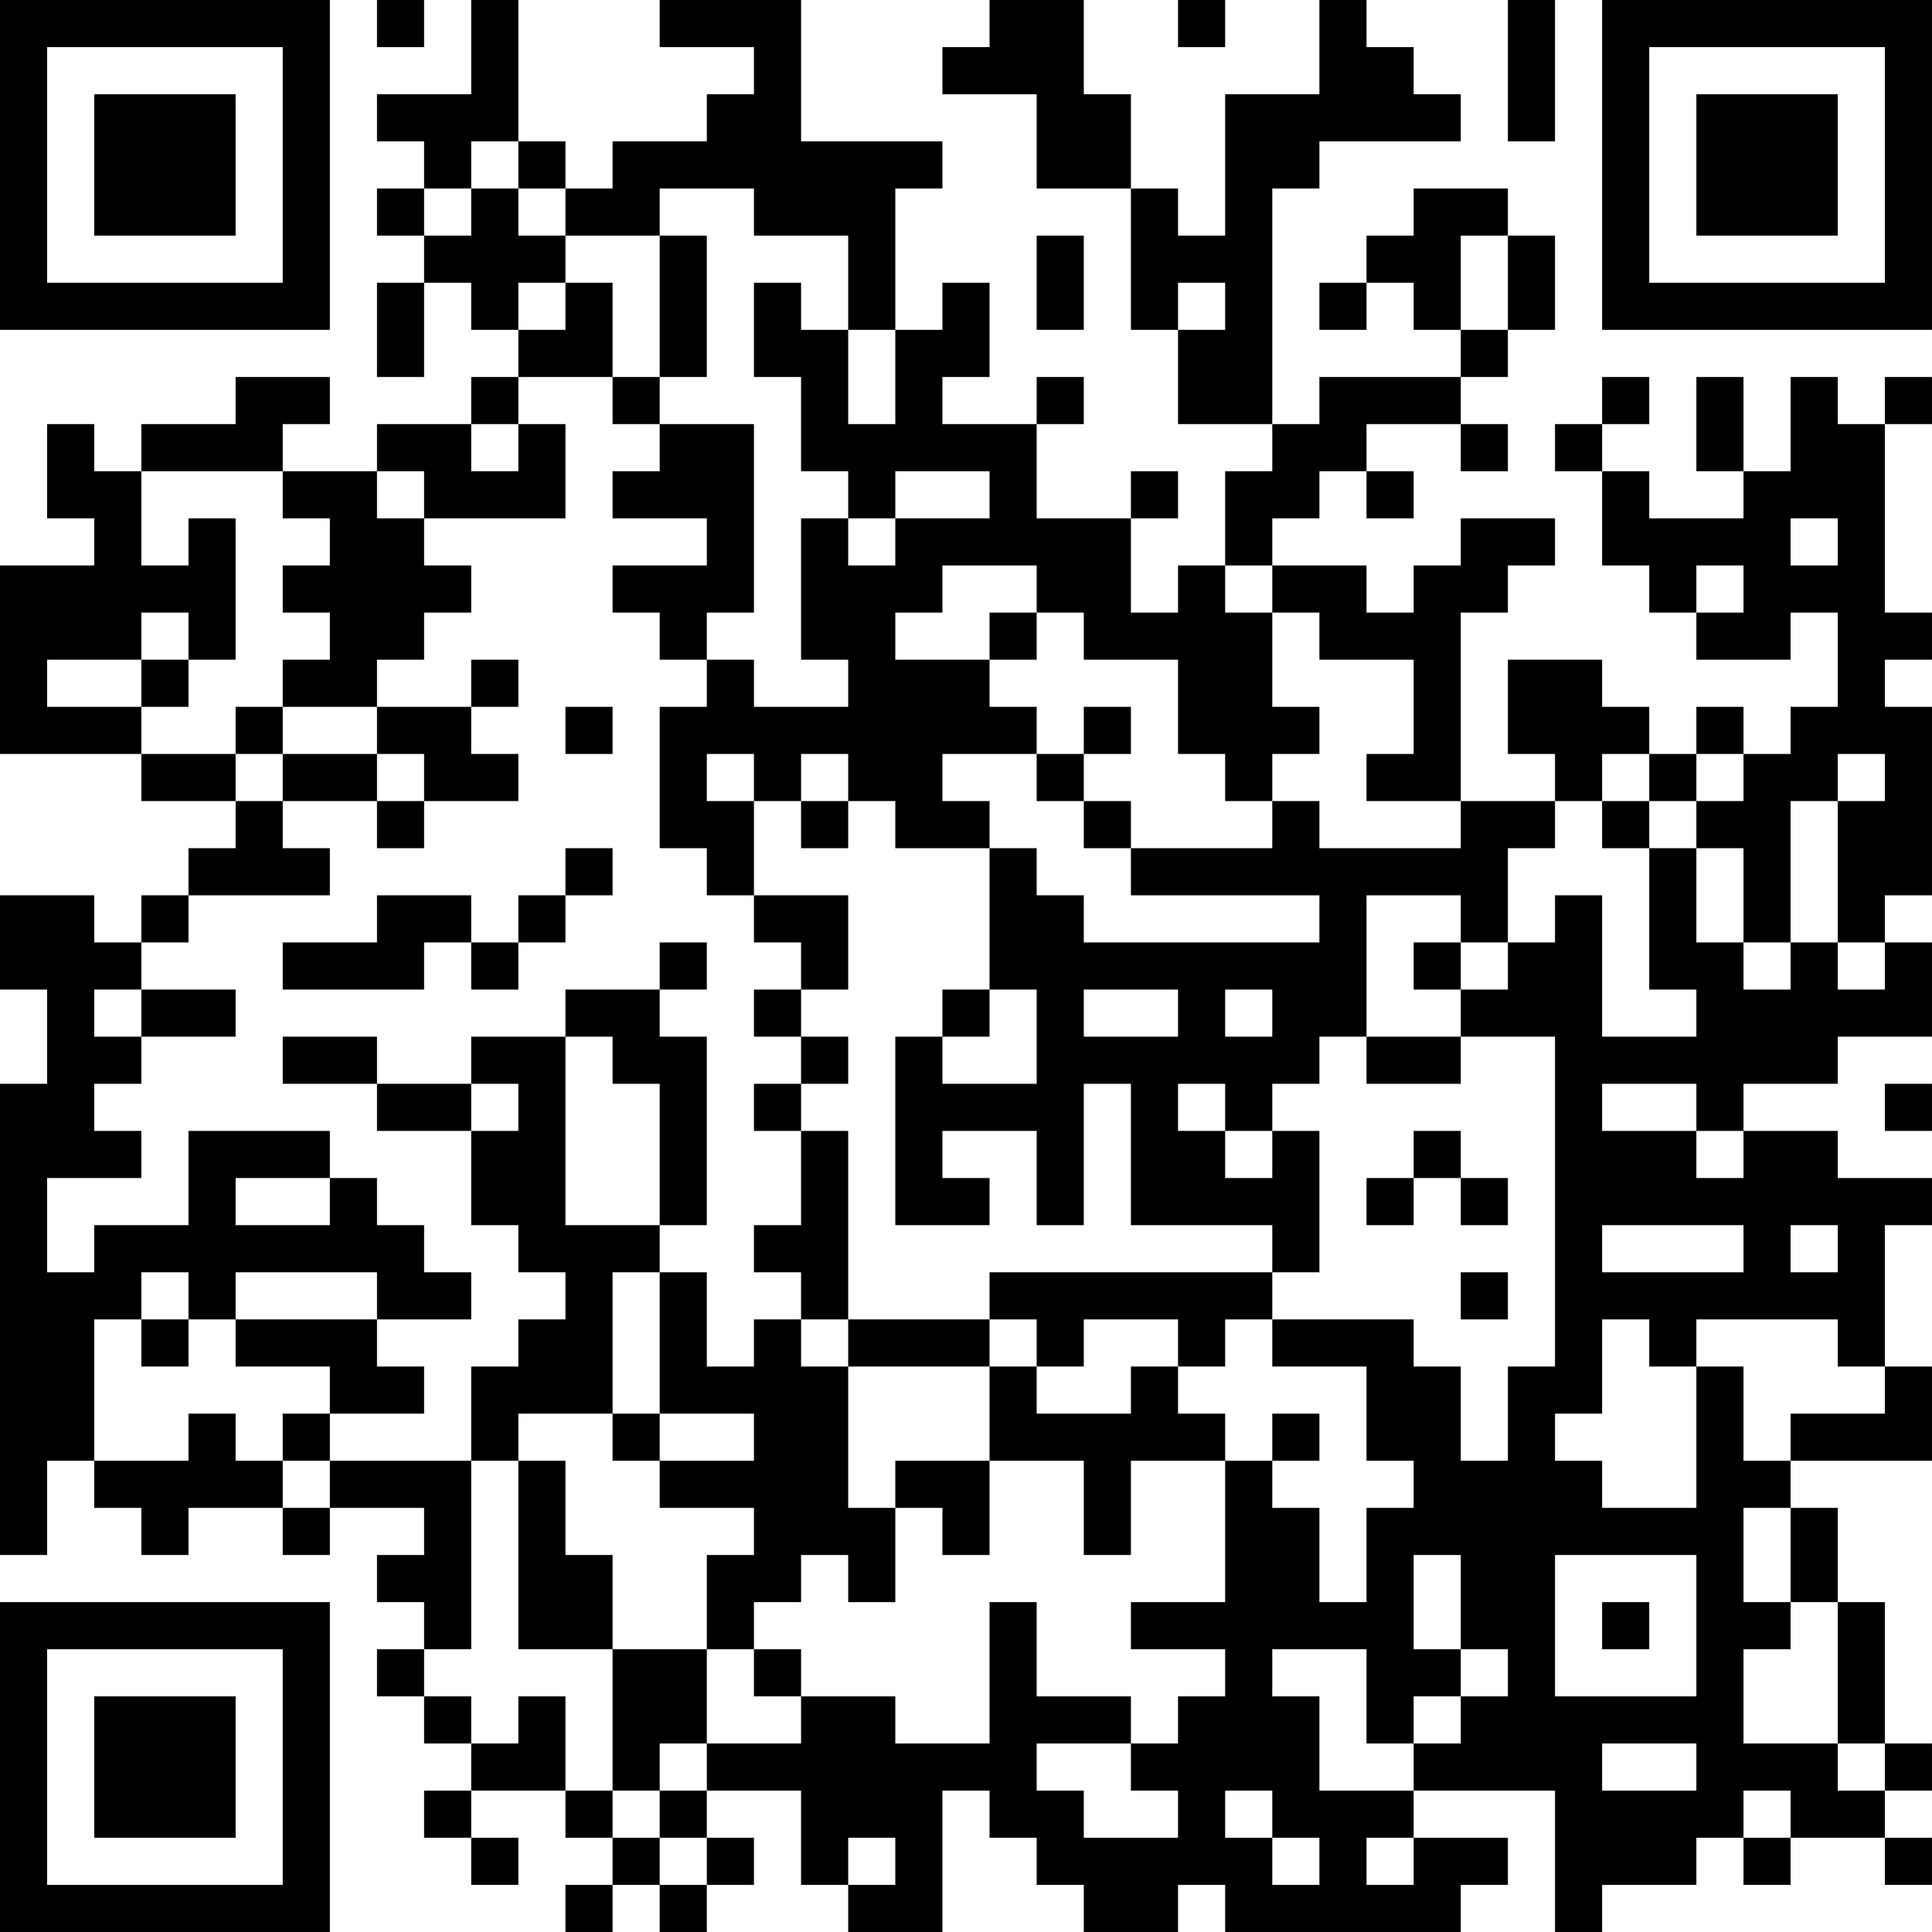 <?xml version="1.0" encoding="UTF-8"?>
<svg xmlns="http://www.w3.org/2000/svg" version="1.1" width="200" height="200" viewBox="0 0 200 200"><rect x="0" y="0" width="200" height="200" fill="#ffffff"/><g transform="scale(4.878)"><g transform="translate(0,0)"><path fill-rule="evenodd" d="M8 0L8 1L9 1L9 0ZM10 0L10 2L8 2L8 3L9 3L9 4L8 4L8 5L9 5L9 6L8 6L8 8L9 8L9 6L10 6L10 7L11 7L11 8L10 8L10 9L8 9L8 10L6 10L6 9L7 9L7 8L5 8L5 9L3 9L3 10L2 10L2 9L1 9L1 11L2 11L2 12L0 12L0 16L3 16L3 17L5 17L5 18L4 18L4 19L3 19L3 20L2 20L2 19L0 19L0 21L1 21L1 23L0 23L0 33L1 33L1 31L2 31L2 32L3 32L3 33L4 33L4 32L6 32L6 33L7 33L7 32L9 32L9 33L8 33L8 34L9 34L9 35L8 35L8 36L9 36L9 37L10 37L10 38L9 38L9 39L10 39L10 40L11 40L11 39L10 39L10 38L12 38L12 39L13 39L13 40L12 40L12 41L13 41L13 40L14 40L14 41L15 41L15 40L16 40L16 39L15 39L15 38L17 38L17 40L18 40L18 41L20 41L20 38L21 38L21 39L22 39L22 40L23 40L23 41L25 41L25 40L26 40L26 41L31 41L31 40L32 40L32 39L30 39L30 38L33 38L33 41L34 41L34 40L36 40L36 39L37 39L37 40L38 40L38 39L40 39L40 40L41 40L41 39L40 39L40 38L41 38L41 37L40 37L40 34L39 34L39 32L38 32L38 31L41 31L41 29L40 29L40 26L41 26L41 25L39 25L39 24L37 24L37 23L39 23L39 22L41 22L41 20L40 20L40 19L41 19L41 15L40 15L40 14L41 14L41 13L40 13L40 9L41 9L41 8L40 8L40 9L39 9L39 8L38 8L38 10L37 10L37 8L36 8L36 10L37 10L37 11L35 11L35 10L34 10L34 9L35 9L35 8L34 8L34 9L33 9L33 10L34 10L34 12L35 12L35 13L36 13L36 14L38 14L38 13L39 13L39 15L38 15L38 16L37 16L37 15L36 15L36 16L35 16L35 15L34 15L34 14L32 14L32 16L33 16L33 17L31 17L31 13L32 13L32 12L33 12L33 11L31 11L31 12L30 12L30 13L29 13L29 12L27 12L27 11L28 11L28 10L29 10L29 11L30 11L30 10L29 10L29 9L31 9L31 10L32 10L32 9L31 9L31 8L32 8L32 7L33 7L33 5L32 5L32 4L30 4L30 5L29 5L29 6L28 6L28 7L29 7L29 6L30 6L30 7L31 7L31 8L28 8L28 9L27 9L27 4L28 4L28 3L31 3L31 2L30 2L30 1L29 1L29 0L28 0L28 2L26 2L26 5L25 5L25 4L24 4L24 2L23 2L23 0L21 0L21 1L20 1L20 2L22 2L22 4L24 4L24 7L25 7L25 9L27 9L27 10L26 10L26 12L25 12L25 13L24 13L24 11L25 11L25 10L24 10L24 11L22 11L22 9L23 9L23 8L22 8L22 9L20 9L20 8L21 8L21 6L20 6L20 7L19 7L19 4L20 4L20 3L17 3L17 0L14 0L14 1L16 1L16 2L15 2L15 3L13 3L13 4L12 4L12 3L11 3L11 0ZM25 0L25 1L26 1L26 0ZM32 0L32 3L33 3L33 0ZM10 3L10 4L9 4L9 5L10 5L10 4L11 4L11 5L12 5L12 6L11 6L11 7L12 7L12 6L13 6L13 8L11 8L11 9L10 9L10 10L11 10L11 9L12 9L12 11L9 11L9 10L8 10L8 11L9 11L9 12L10 12L10 13L9 13L9 14L8 14L8 15L6 15L6 14L7 14L7 13L6 13L6 12L7 12L7 11L6 11L6 10L3 10L3 12L4 12L4 11L5 11L5 14L4 14L4 13L3 13L3 14L1 14L1 15L3 15L3 16L5 16L5 17L6 17L6 18L7 18L7 19L4 19L4 20L3 20L3 21L2 21L2 22L3 22L3 23L2 23L2 24L3 24L3 25L1 25L1 27L2 27L2 26L4 26L4 24L7 24L7 25L5 25L5 26L7 26L7 25L8 25L8 26L9 26L9 27L10 27L10 28L8 28L8 27L5 27L5 28L4 28L4 27L3 27L3 28L2 28L2 31L4 31L4 30L5 30L5 31L6 31L6 32L7 32L7 31L10 31L10 35L9 35L9 36L10 36L10 37L11 37L11 36L12 36L12 38L13 38L13 39L14 39L14 40L15 40L15 39L14 39L14 38L15 38L15 37L17 37L17 36L19 36L19 37L21 37L21 34L22 34L22 36L24 36L24 37L22 37L22 38L23 38L23 39L25 39L25 38L24 38L24 37L25 37L25 36L26 36L26 35L24 35L24 34L26 34L26 31L27 31L27 32L28 32L28 34L29 34L29 32L30 32L30 31L29 31L29 29L27 29L27 28L30 28L30 29L31 29L31 31L32 31L32 29L33 29L33 22L31 22L31 21L32 21L32 20L33 20L33 19L34 19L34 22L36 22L36 21L35 21L35 18L36 18L36 20L37 20L37 21L38 21L38 20L39 20L39 21L40 21L40 20L39 20L39 17L40 17L40 16L39 16L39 17L38 17L38 20L37 20L37 18L36 18L36 17L37 17L37 16L36 16L36 17L35 17L35 16L34 16L34 17L33 17L33 18L32 18L32 20L31 20L31 19L29 19L29 22L28 22L28 23L27 23L27 24L26 24L26 23L25 23L25 24L26 24L26 25L27 25L27 24L28 24L28 27L27 27L27 26L24 26L24 23L23 23L23 26L22 26L22 24L20 24L20 25L21 25L21 26L19 26L19 22L20 22L20 23L22 23L22 21L21 21L21 18L22 18L22 19L23 19L23 20L28 20L28 19L24 19L24 18L27 18L27 17L28 17L28 18L31 18L31 17L29 17L29 16L30 16L30 14L28 14L28 13L27 13L27 12L26 12L26 13L27 13L27 15L28 15L28 16L27 16L27 17L26 17L26 16L25 16L25 14L23 14L23 13L22 13L22 12L20 12L20 13L19 13L19 14L21 14L21 15L22 15L22 16L20 16L20 17L21 17L21 18L19 18L19 17L18 17L18 16L17 16L17 17L16 17L16 16L15 16L15 17L16 17L16 19L15 19L15 18L14 18L14 15L15 15L15 14L16 14L16 15L18 15L18 14L17 14L17 11L18 11L18 12L19 12L19 11L21 11L21 10L19 10L19 11L18 11L18 10L17 10L17 8L16 8L16 6L17 6L17 7L18 7L18 9L19 9L19 7L18 7L18 5L16 5L16 4L14 4L14 5L12 5L12 4L11 4L11 3ZM14 5L14 8L13 8L13 9L14 9L14 10L13 10L13 11L15 11L15 12L13 12L13 13L14 13L14 14L15 14L15 13L16 13L16 9L14 9L14 8L15 8L15 5ZM22 5L22 7L23 7L23 5ZM31 5L31 7L32 7L32 5ZM25 6L25 7L26 7L26 6ZM38 11L38 12L39 12L39 11ZM36 12L36 13L37 13L37 12ZM21 13L21 14L22 14L22 13ZM3 14L3 15L4 15L4 14ZM10 14L10 15L8 15L8 16L6 16L6 15L5 15L5 16L6 16L6 17L8 17L8 18L9 18L9 17L11 17L11 16L10 16L10 15L11 15L11 14ZM12 15L12 16L13 16L13 15ZM23 15L23 16L22 16L22 17L23 17L23 18L24 18L24 17L23 17L23 16L24 16L24 15ZM8 16L8 17L9 17L9 16ZM17 17L17 18L18 18L18 17ZM34 17L34 18L35 18L35 17ZM12 18L12 19L11 19L11 20L10 20L10 19L8 19L8 20L6 20L6 21L9 21L9 20L10 20L10 21L11 21L11 20L12 20L12 19L13 19L13 18ZM16 19L16 20L17 20L17 21L16 21L16 22L17 22L17 23L16 23L16 24L17 24L17 26L16 26L16 27L17 27L17 28L16 28L16 29L15 29L15 27L14 27L14 26L15 26L15 22L14 22L14 21L15 21L15 20L14 20L14 21L12 21L12 22L10 22L10 23L8 23L8 22L6 22L6 23L8 23L8 24L10 24L10 26L11 26L11 27L12 27L12 28L11 28L11 29L10 29L10 31L11 31L11 35L13 35L13 38L14 38L14 37L15 37L15 35L16 35L16 36L17 36L17 35L16 35L16 34L17 34L17 33L18 33L18 34L19 34L19 32L20 32L20 33L21 33L21 31L23 31L23 33L24 33L24 31L26 31L26 30L25 30L25 29L26 29L26 28L27 28L27 27L21 27L21 28L18 28L18 24L17 24L17 23L18 23L18 22L17 22L17 21L18 21L18 19ZM30 20L30 21L31 21L31 20ZM3 21L3 22L5 22L5 21ZM20 21L20 22L21 22L21 21ZM23 21L23 22L25 22L25 21ZM26 21L26 22L27 22L27 21ZM12 22L12 26L14 26L14 23L13 23L13 22ZM29 22L29 23L31 23L31 22ZM10 23L10 24L11 24L11 23ZM34 23L34 24L36 24L36 25L37 25L37 24L36 24L36 23ZM40 23L40 24L41 24L41 23ZM30 24L30 25L29 25L29 26L30 26L30 25L31 25L31 26L32 26L32 25L31 25L31 24ZM34 26L34 27L37 27L37 26ZM38 26L38 27L39 27L39 26ZM13 27L13 30L11 30L11 31L12 31L12 33L13 33L13 35L15 35L15 33L16 33L16 32L14 32L14 31L16 31L16 30L14 30L14 27ZM31 27L31 28L32 28L32 27ZM3 28L3 29L4 29L4 28ZM5 28L5 29L7 29L7 30L6 30L6 31L7 31L7 30L9 30L9 29L8 29L8 28ZM17 28L17 29L18 29L18 32L19 32L19 31L21 31L21 29L22 29L22 30L24 30L24 29L25 29L25 28L23 28L23 29L22 29L22 28L21 28L21 29L18 29L18 28ZM34 28L34 30L33 30L33 31L34 31L34 32L36 32L36 29L37 29L37 31L38 31L38 30L40 30L40 29L39 29L39 28L36 28L36 29L35 29L35 28ZM13 30L13 31L14 31L14 30ZM27 30L27 31L28 31L28 30ZM37 32L37 34L38 34L38 35L37 35L37 37L39 37L39 38L40 38L40 37L39 37L39 34L38 34L38 32ZM30 33L30 35L31 35L31 36L30 36L30 37L29 37L29 35L27 35L27 36L28 36L28 38L30 38L30 37L31 37L31 36L32 36L32 35L31 35L31 33ZM33 33L33 36L36 36L36 33ZM34 34L34 35L35 35L35 34ZM34 37L34 38L36 38L36 37ZM26 38L26 39L27 39L27 40L28 40L28 39L27 39L27 38ZM37 38L37 39L38 39L38 38ZM18 39L18 40L19 40L19 39ZM29 39L29 40L30 40L30 39ZM0 0L0 7L7 7L7 0ZM1 1L1 6L6 6L6 1ZM2 2L2 5L5 5L5 2ZM34 0L34 7L41 7L41 0ZM35 1L35 6L40 6L40 1ZM36 2L36 5L39 5L39 2ZM0 34L0 41L7 41L7 34ZM1 35L1 40L6 40L6 35ZM2 36L2 39L5 39L5 36Z" fill="#000000"/></g></g></svg>
